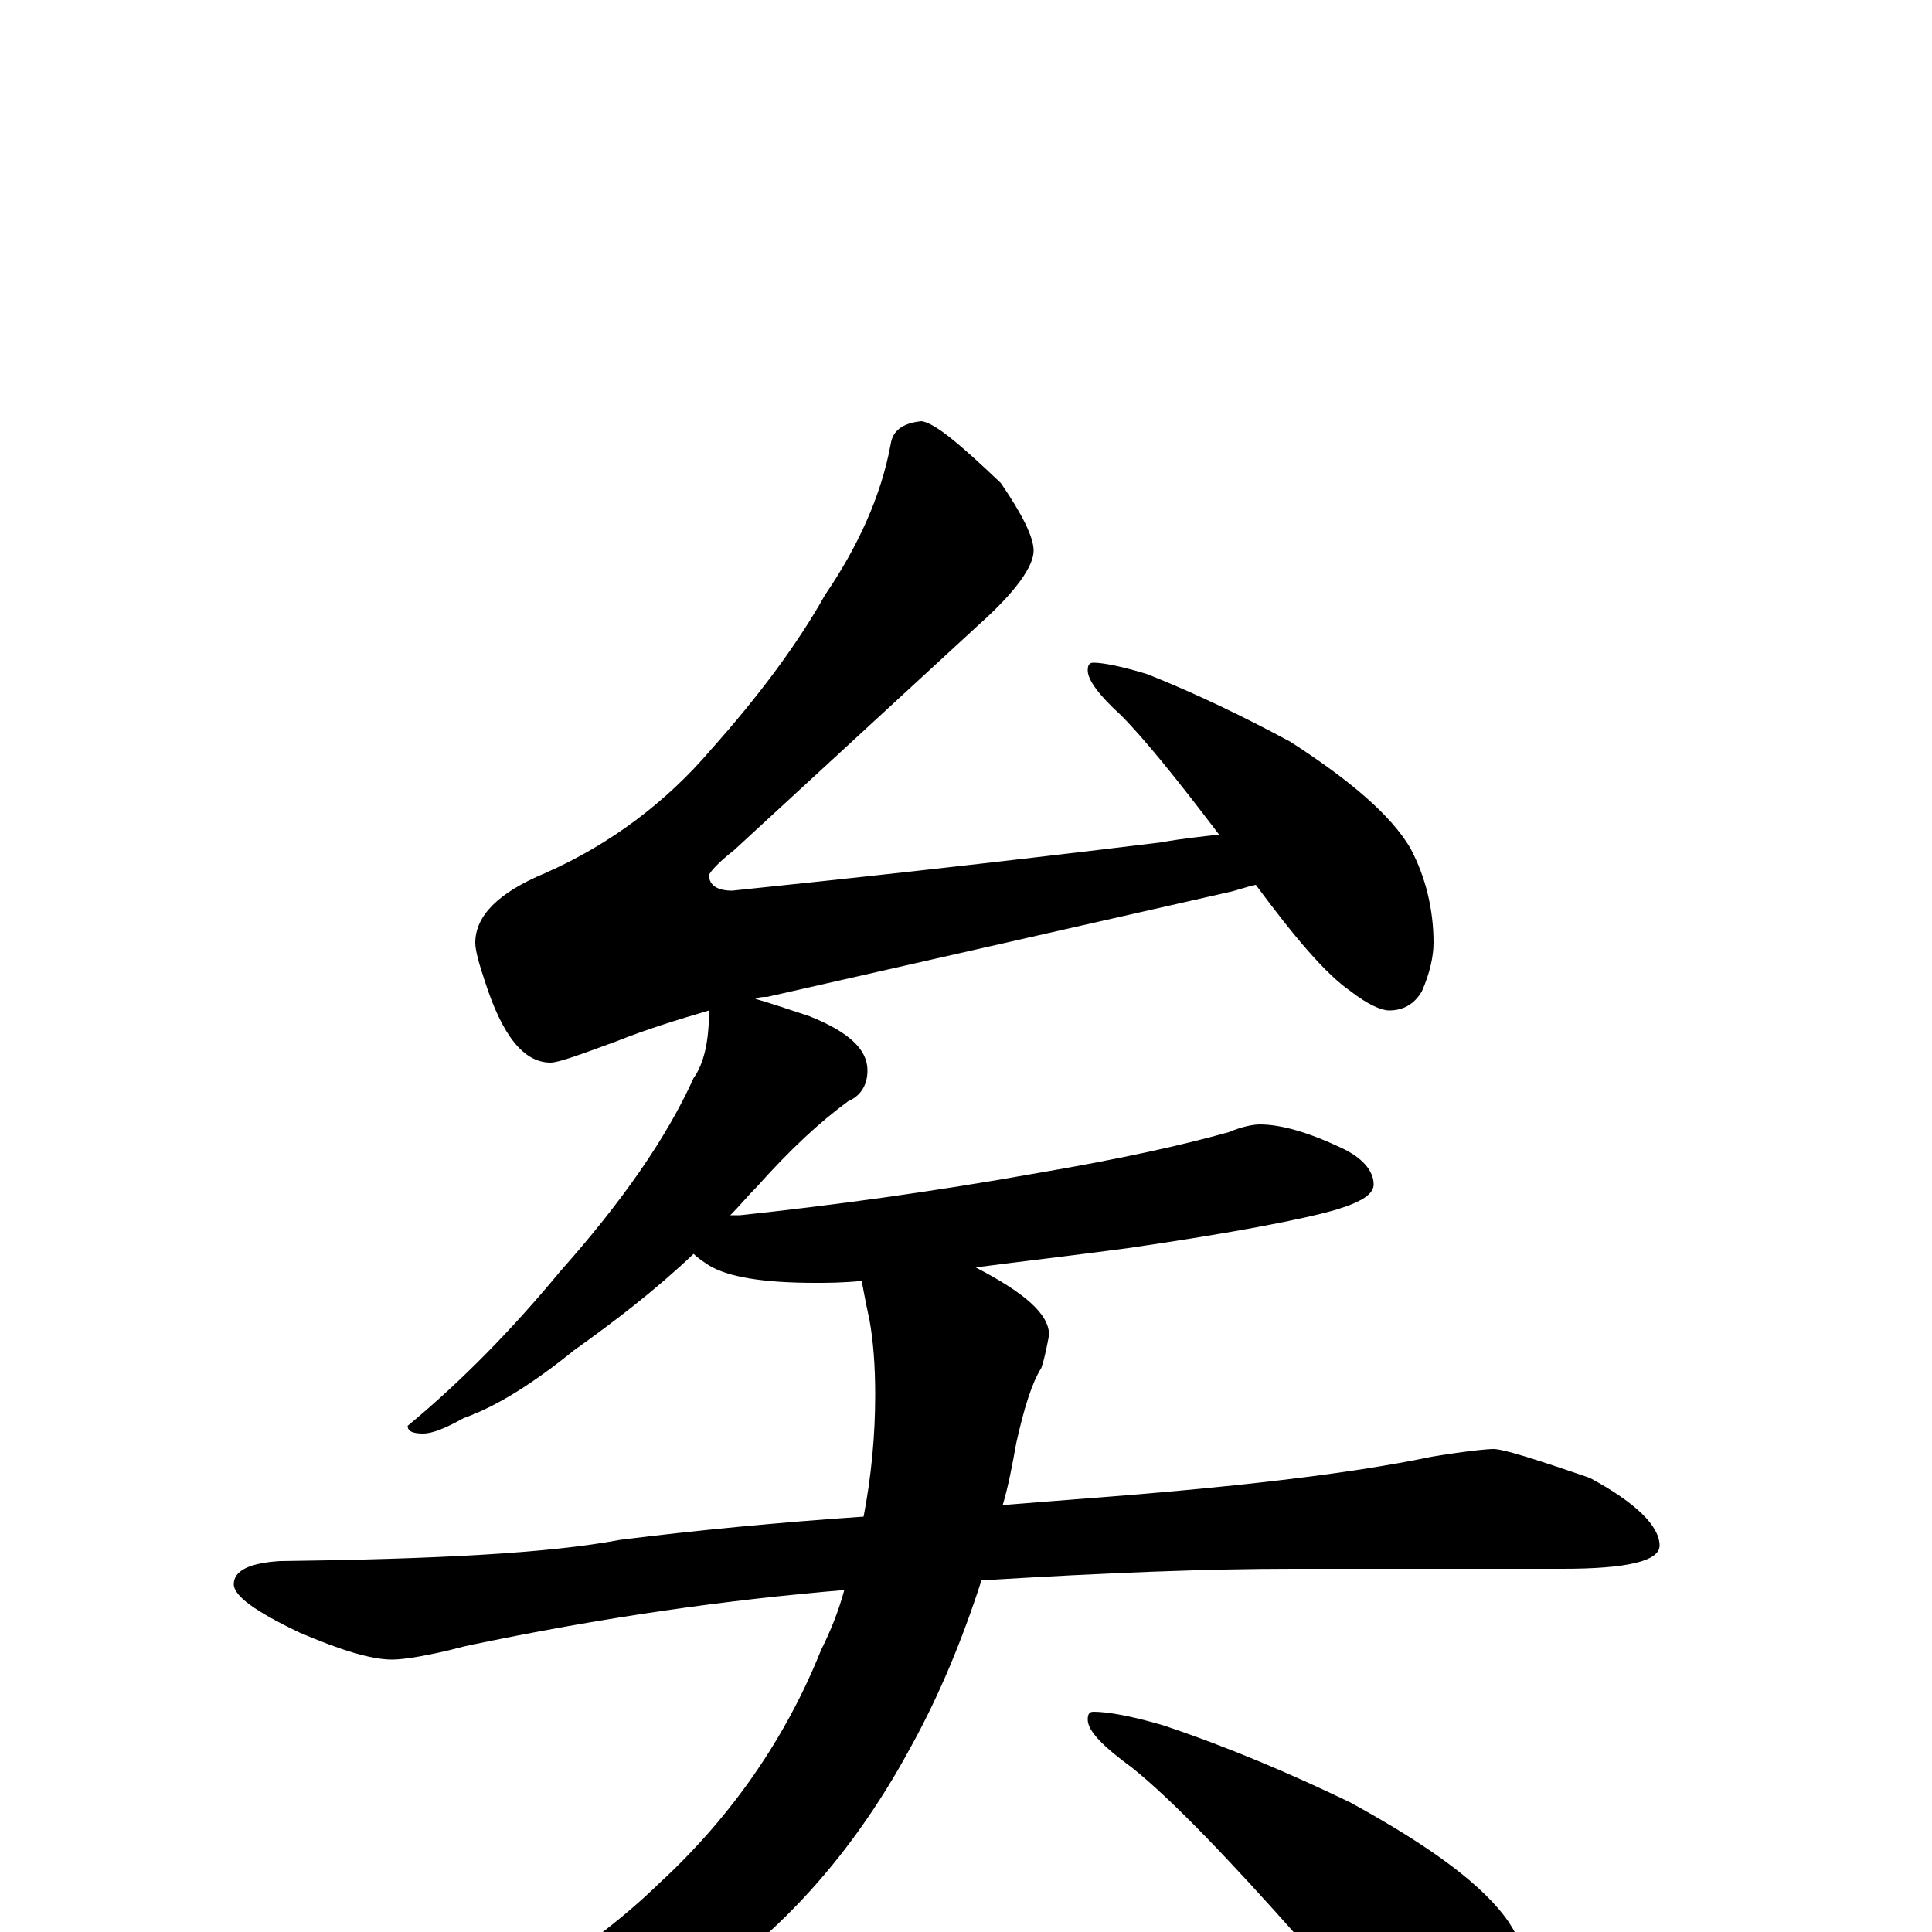 <?xml version="1.0" encoding="utf-8" ?>
<!DOCTYPE svg PUBLIC "-//W3C//DTD SVG 1.1//EN" "http://www.w3.org/Graphics/SVG/1.1/DTD/svg11.dtd">
<svg version="1.1" id="Layer_1" xmlns="http://www.w3.org/2000/svg" xmlns:xlink="http://www.w3.org/1999/xlink" x="0px" y="145px" width="1000px" height="1000px" viewBox="0 0 1000 1000" enable-background="new 0 0 1000 1000" xml:space="preserve">
<g id="Layer_1">
<path id="glyph" transform="matrix(1 0 0 -1 0 1000)" d="M477,782C484,781 497,770 518,750C529,734 535,722 535,715C535,707 526,694 507,677l-127,-117C371,553 367,548 367,547C367,542 371,539 379,539C437,545 511,553 601,564C612,566 622,567 631,568C609,597 592,618 580,630C569,640 563,648 563,653C563,656 564,657 566,657C571,657 581,655 594,651C619,641 644,629 668,616C699,596 720,578 730,561C738,546 742,529 742,512C742,505 740,496 736,487C732,480 726,477 719,477C715,477 708,480 699,487C686,496 670,515 650,542C645,541 640,539 635,538l-238,-54C395,484 393,484 391,483C398,481 407,478 419,474C439,466 449,457 449,446C449,439 446,433 439,430C424,419 409,405 392,386C387,381 383,376 378,371C380,371 382,371 383,371C430,376 482,383 538,393C579,400 611,407 636,414C643,417 649,418 652,418C663,418 677,414 694,406C705,401 711,394 711,387C711,382 705,378 692,374C675,369 639,362 584,354C554,350 528,347 505,344C530,331 543,320 543,309C542,304 541,298 539,292C534,284 530,271 526,253C524,242 522,231 519,221C532,222 544,223 557,224C637,230 698,237 741,246C759,249 770,250 773,250C778,250 794,245 823,235C847,222 859,210 859,200C859,192 842,188 809,188l-140,0C626,188 573,186 508,182C498,151 486,122 471,95C439,36 397,-9 344,-40C291,-68 240,-82 191,-82C184,-82 180,-81 180,-78C180,-74 187,-69 200,-64C260,-38 307,-8 341,25C379,60 407,101 425,146C430,156 434,166 437,177C377,172 312,163 241,148C222,143 209,141 203,141C192,141 176,146 155,155C132,166 121,174 121,180C121,187 129,191 145,192C225,193 284,196 321,203C361,208 403,212 447,215C451,236 453,257 453,278C453,293 452,306 450,317C448,326 447,332 446,337C436,336 428,336 422,336C395,336 377,339 367,345C364,347 361,349 359,351C339,332 318,316 297,301C276,284 257,272 240,266C231,261 224,258 219,258C214,258 211,259 211,262C240,286 266,313 290,342C322,378 345,411 359,442C364,449 367,460 367,477C350,472 334,467 319,461C300,454 289,450 285,450C271,450 260,464 251,492C248,501 246,508 246,512C246,526 258,538 282,548C316,563 345,585 368,612C393,640 413,667 427,692C444,717 456,743 461,770C462,777 467,781 477,782M566,114C573,114 585,112 602,107C635,96 668,82 699,67C741,44 768,24 781,5C792,-12 797,-31 797,-50C797,-58 795,-66 791,-75C786,-82 780,-86 773,-86C768,-86 760,-82 747,-75C728,-64 704,-40 674,-5C635,39 606,69 586,85C571,96 563,104 563,110C563,113 564,114 566,114z"/>
</g>
</svg>
